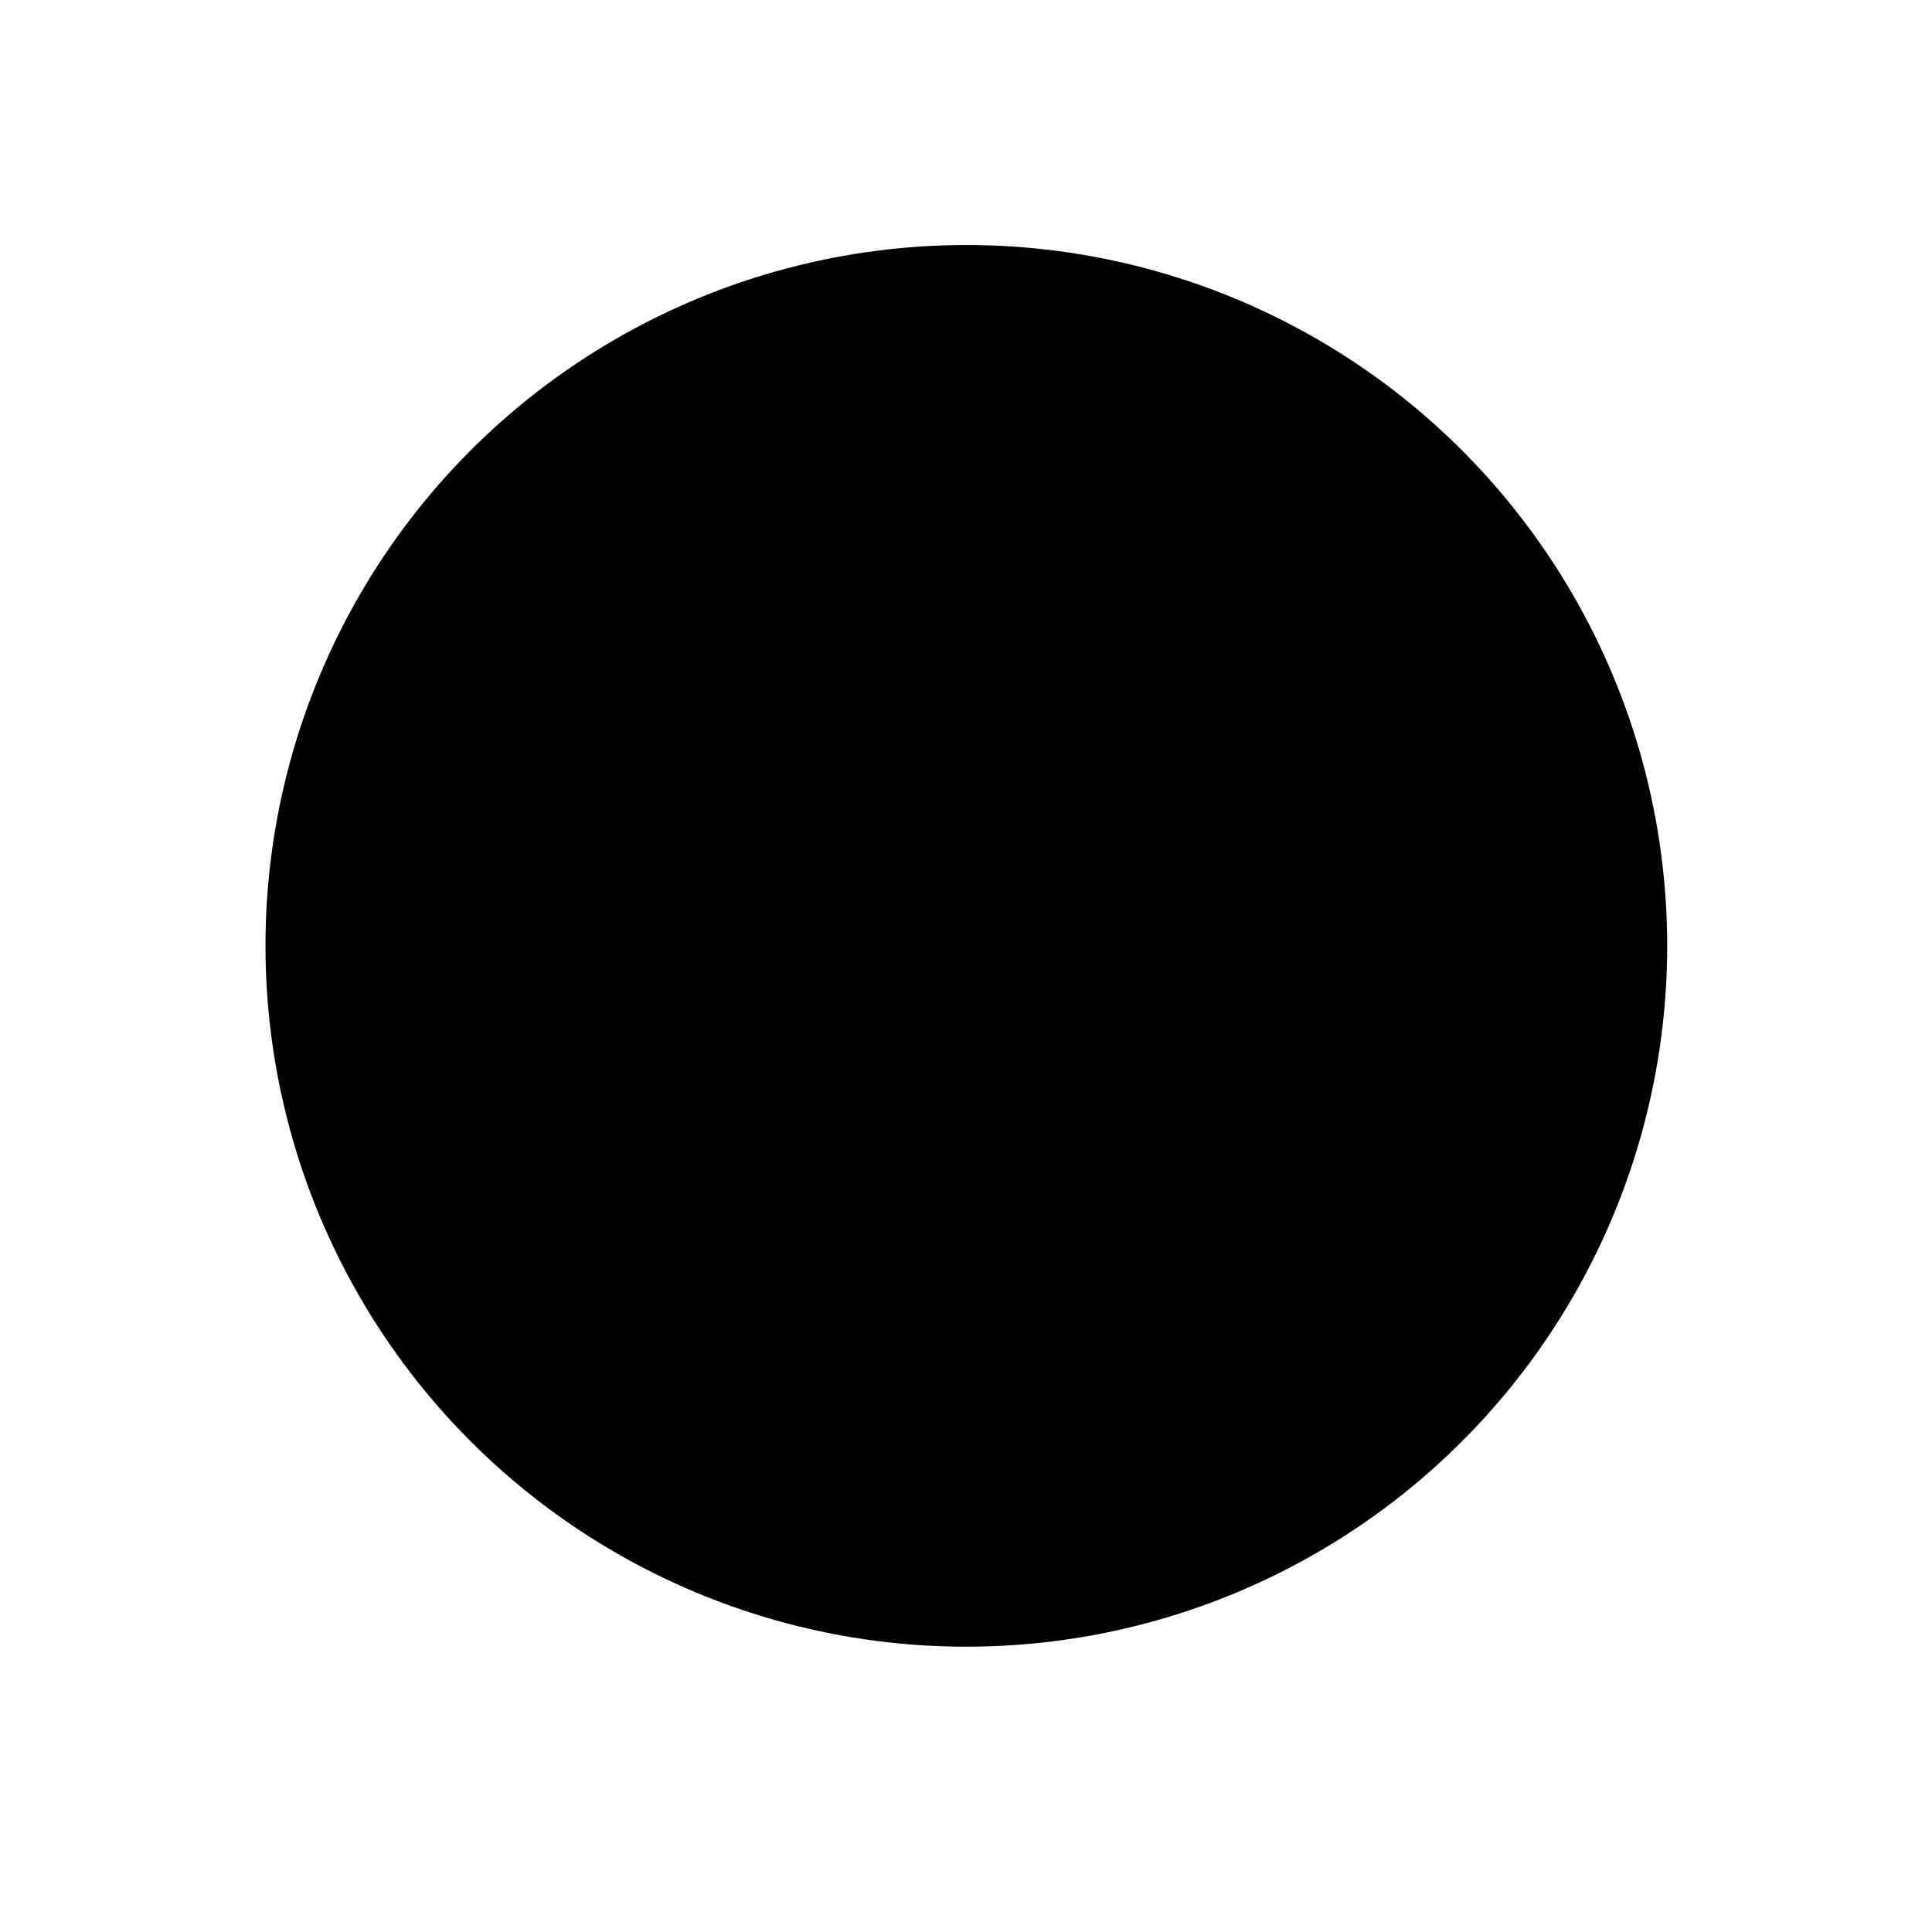 <svg viewBox="0 0 864 864" width="64px" height="64px" aria-hidden="true" class="happy__Svg-sc-38gmpq-0 gnYDvk">
    <title>Strain effect - Happy</title>
    <circle class="cls-1" cx="432.148" cy="422.992" r="313.423"></circle>
    <path class="cls-1" d="M286.632,473.046a152.259,152.259,0,0,0,291.031,0Z"></path>
    <path class="cls-1" d="M510.681,366.092a53.032,53.032,0,1,1,106.064,0"></path>
    <path class="cls-1" d="M247.551,366.092a53.032,53.032,0,1,1,106.064,0"></path>
</svg>